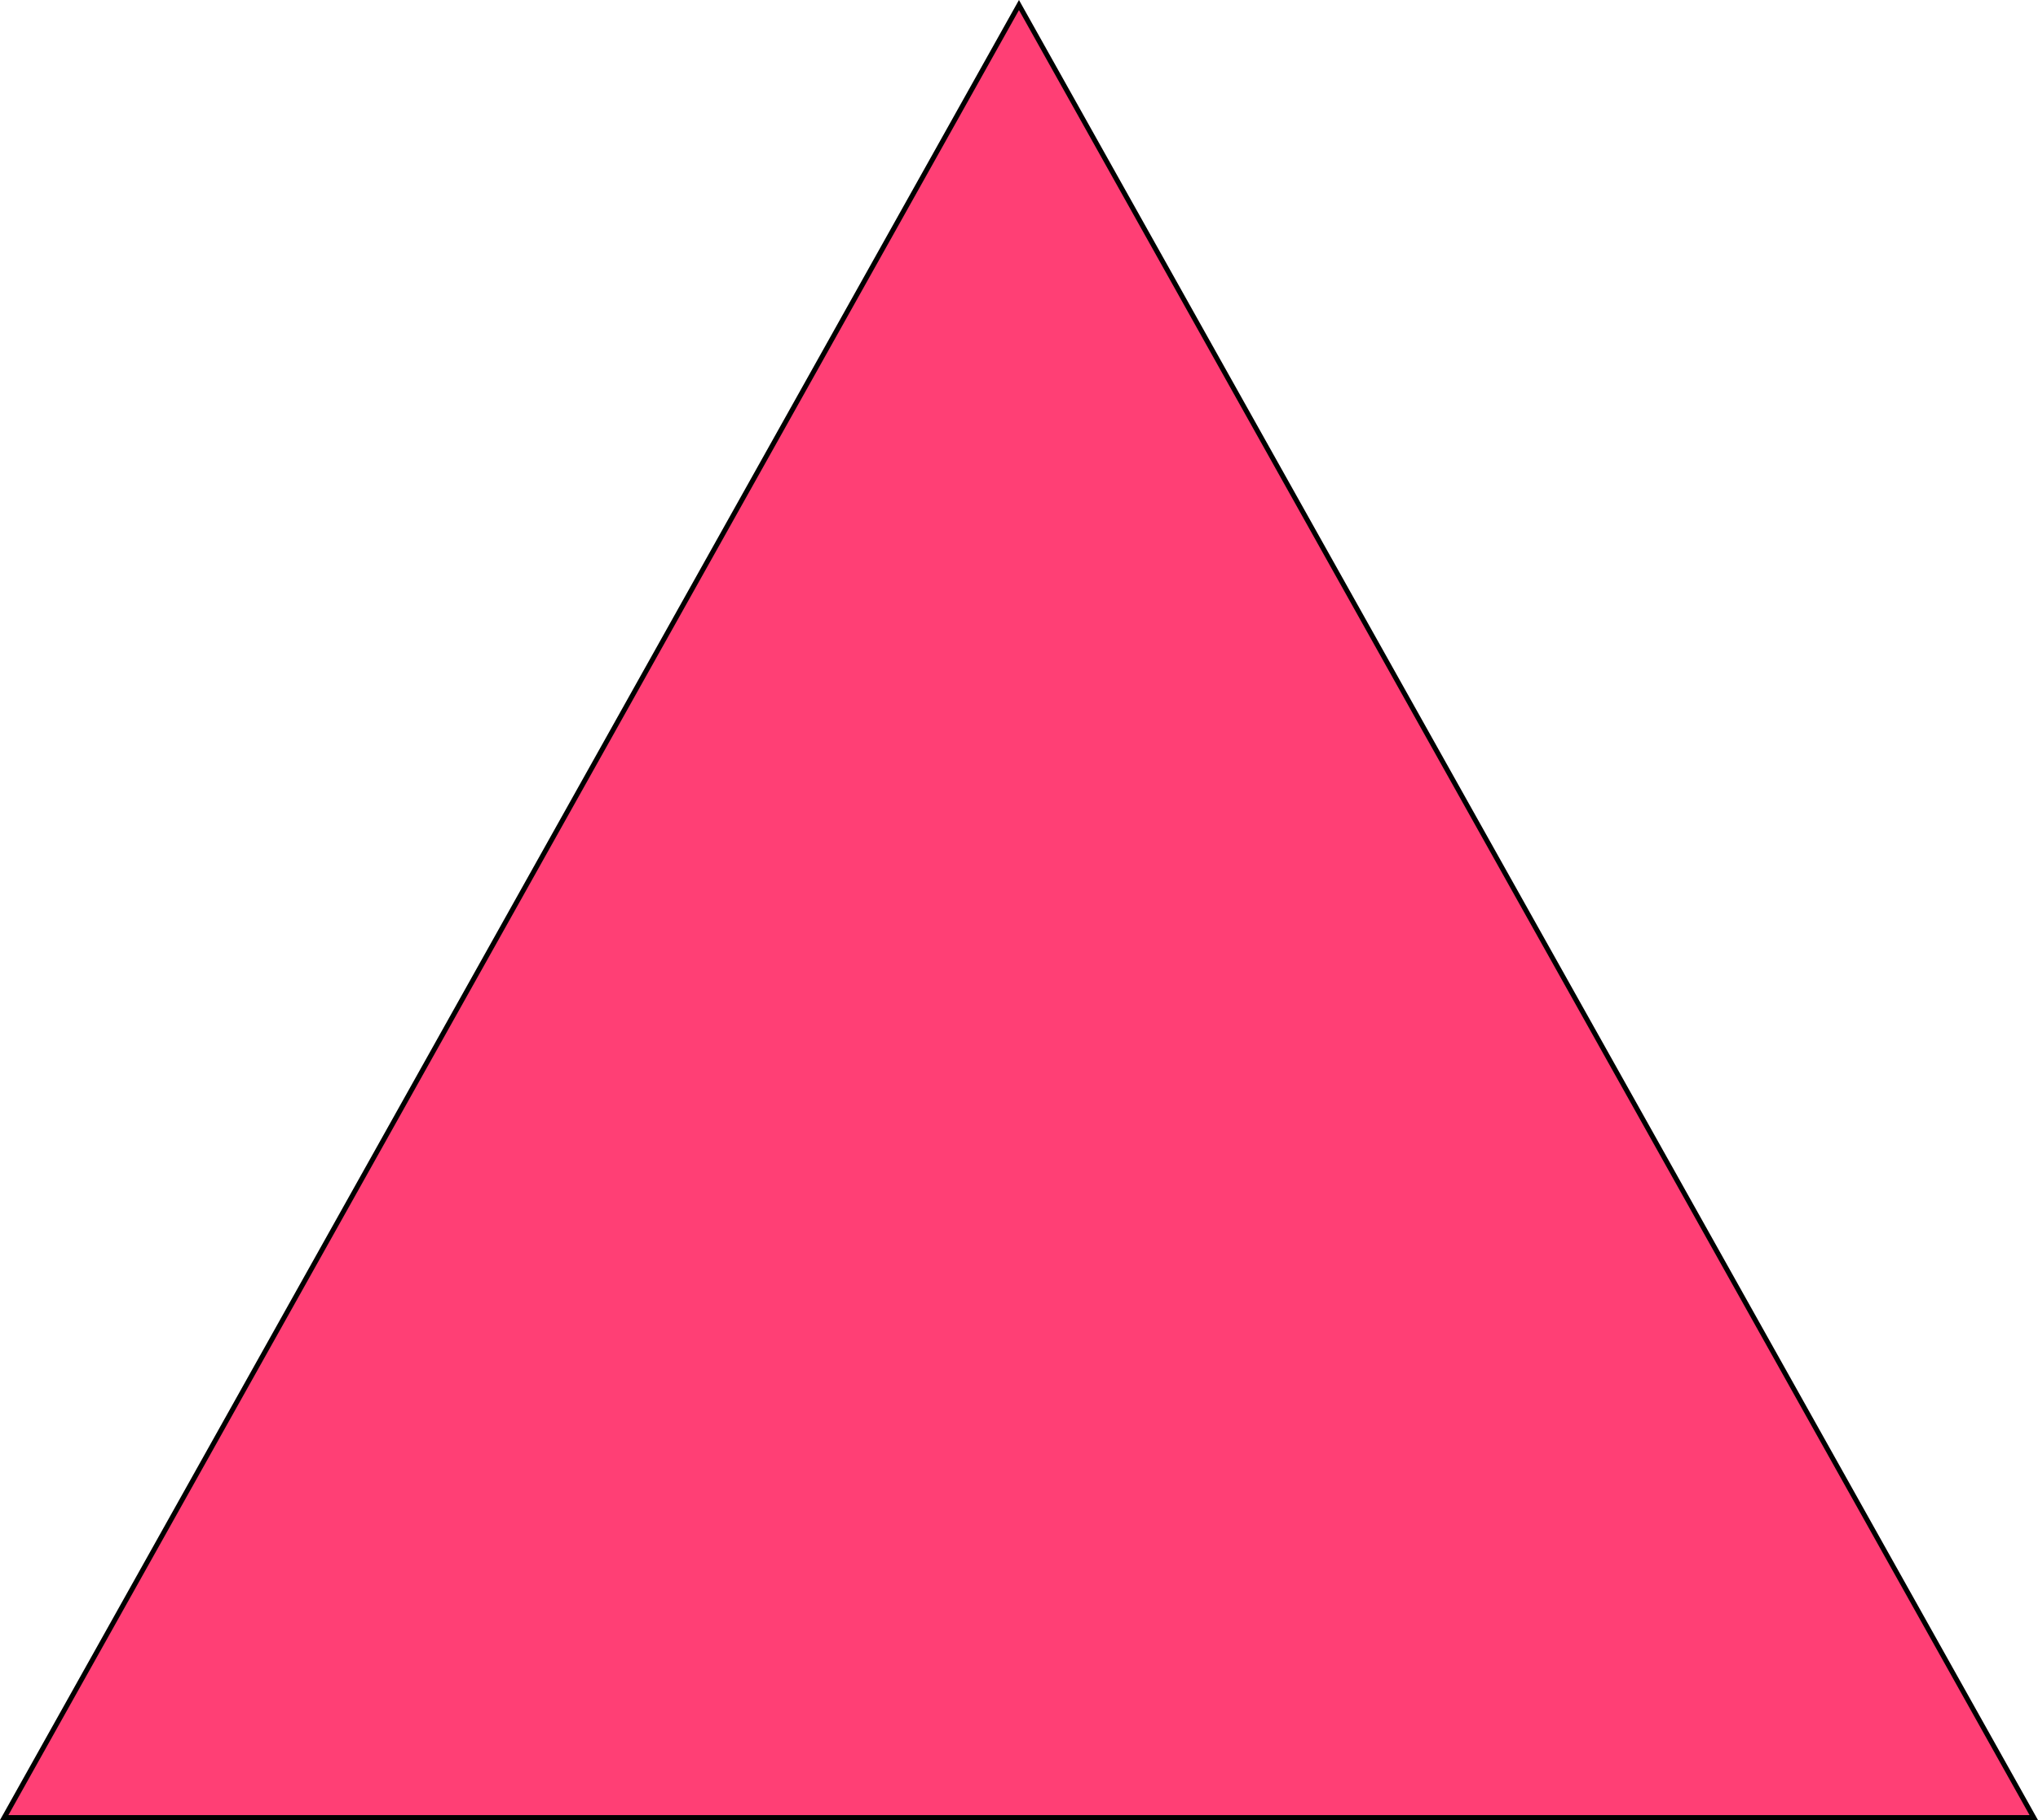 <svg id="Layer_1" data-name="Layer 1" xmlns="http://www.w3.org/2000/svg" width="412.71" height="368.64" viewBox="0 0 412.71 368.64">
  <defs>
    <style>
      .cls-1 {
        fill: #ff3f75;
        stroke: #000;
        stroke-miterlimit: 10;
      }
    </style>
  </defs>
  <title>tri</title>
  <path class="cls-1" d="M747,628.5" transform="translate(-710.15 -260.36)"/>
  <polygon class="cls-1" points="411.85 368.14 0.85 368.14 206.35 1.02 411.85 368.14"/>
</svg>
